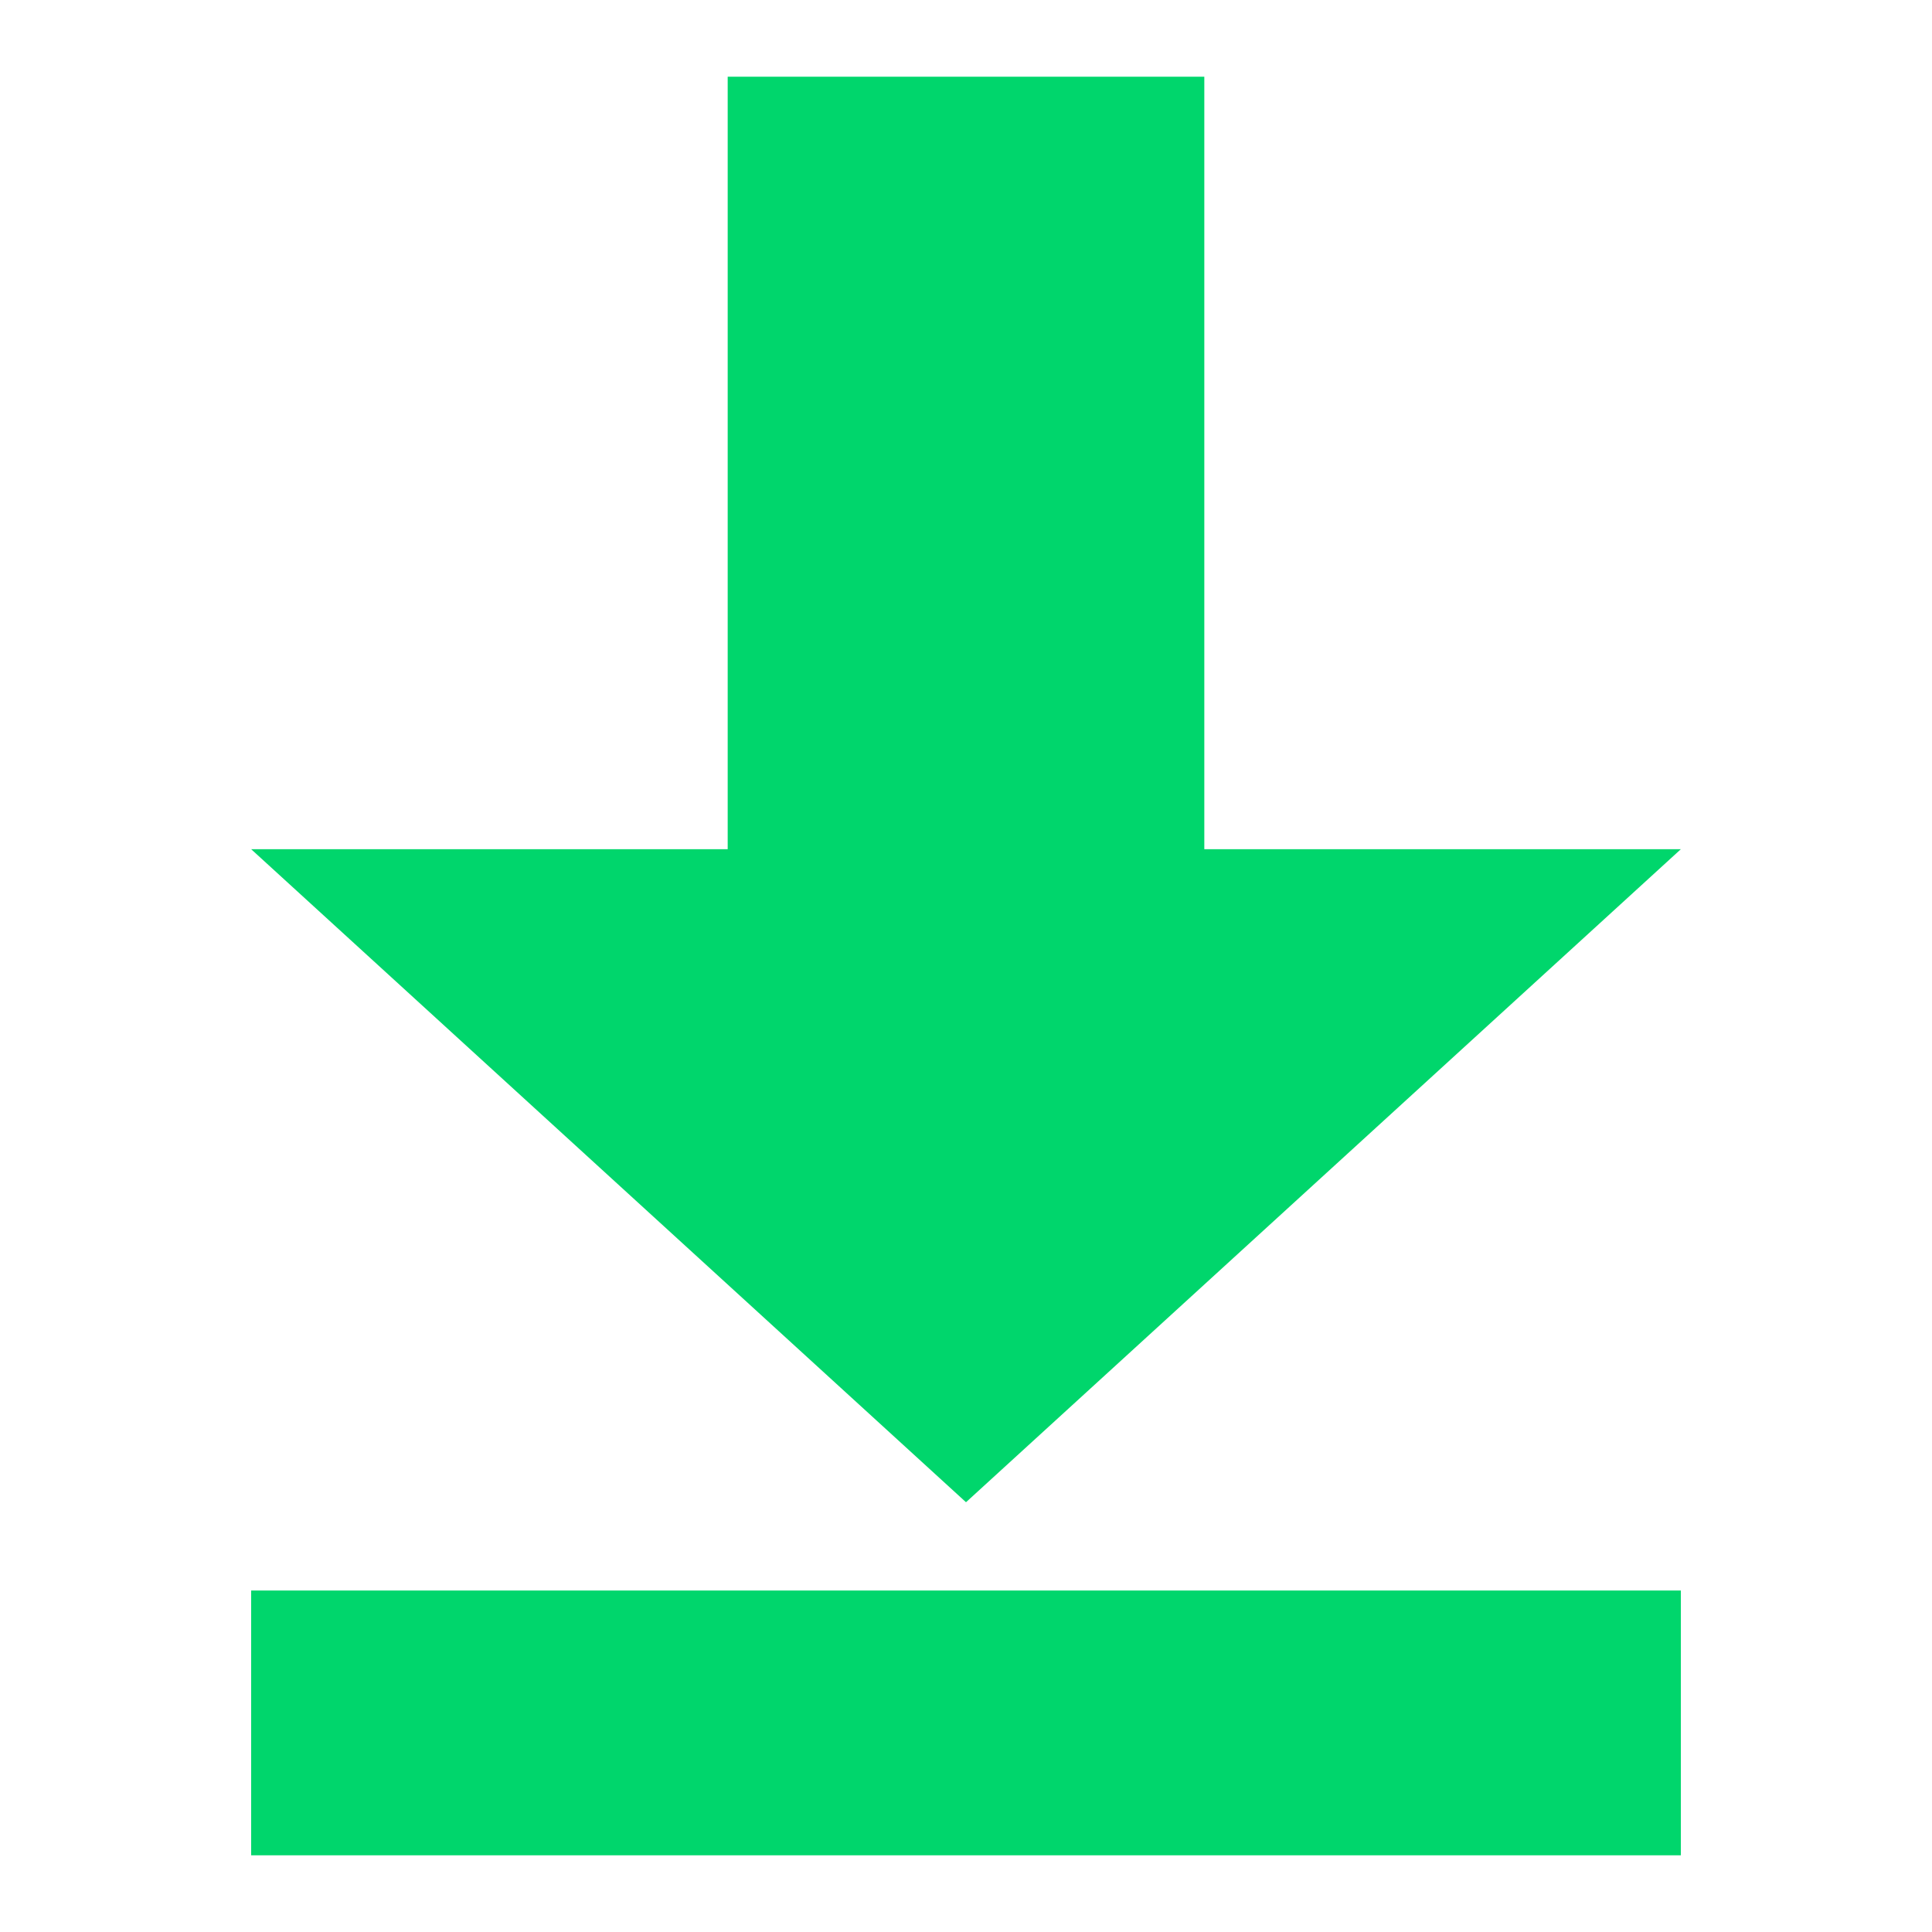 <svg id="Layer_1" data-name="Layer 1" xmlns="http://www.w3.org/2000/svg" viewBox="0 0 200 200"><defs><style>.cls-1{fill:#00d66c;}</style></defs><title>home icon</title><rect class="cls-1" x="26" y="164.65" width="148" height="27.41"/><polygon class="cls-1" points="100 155.51 174 87.91 124.67 87.91 124.67 7.94 75.33 7.94 75.33 87.91 26 87.91 100 155.51"/></svg>